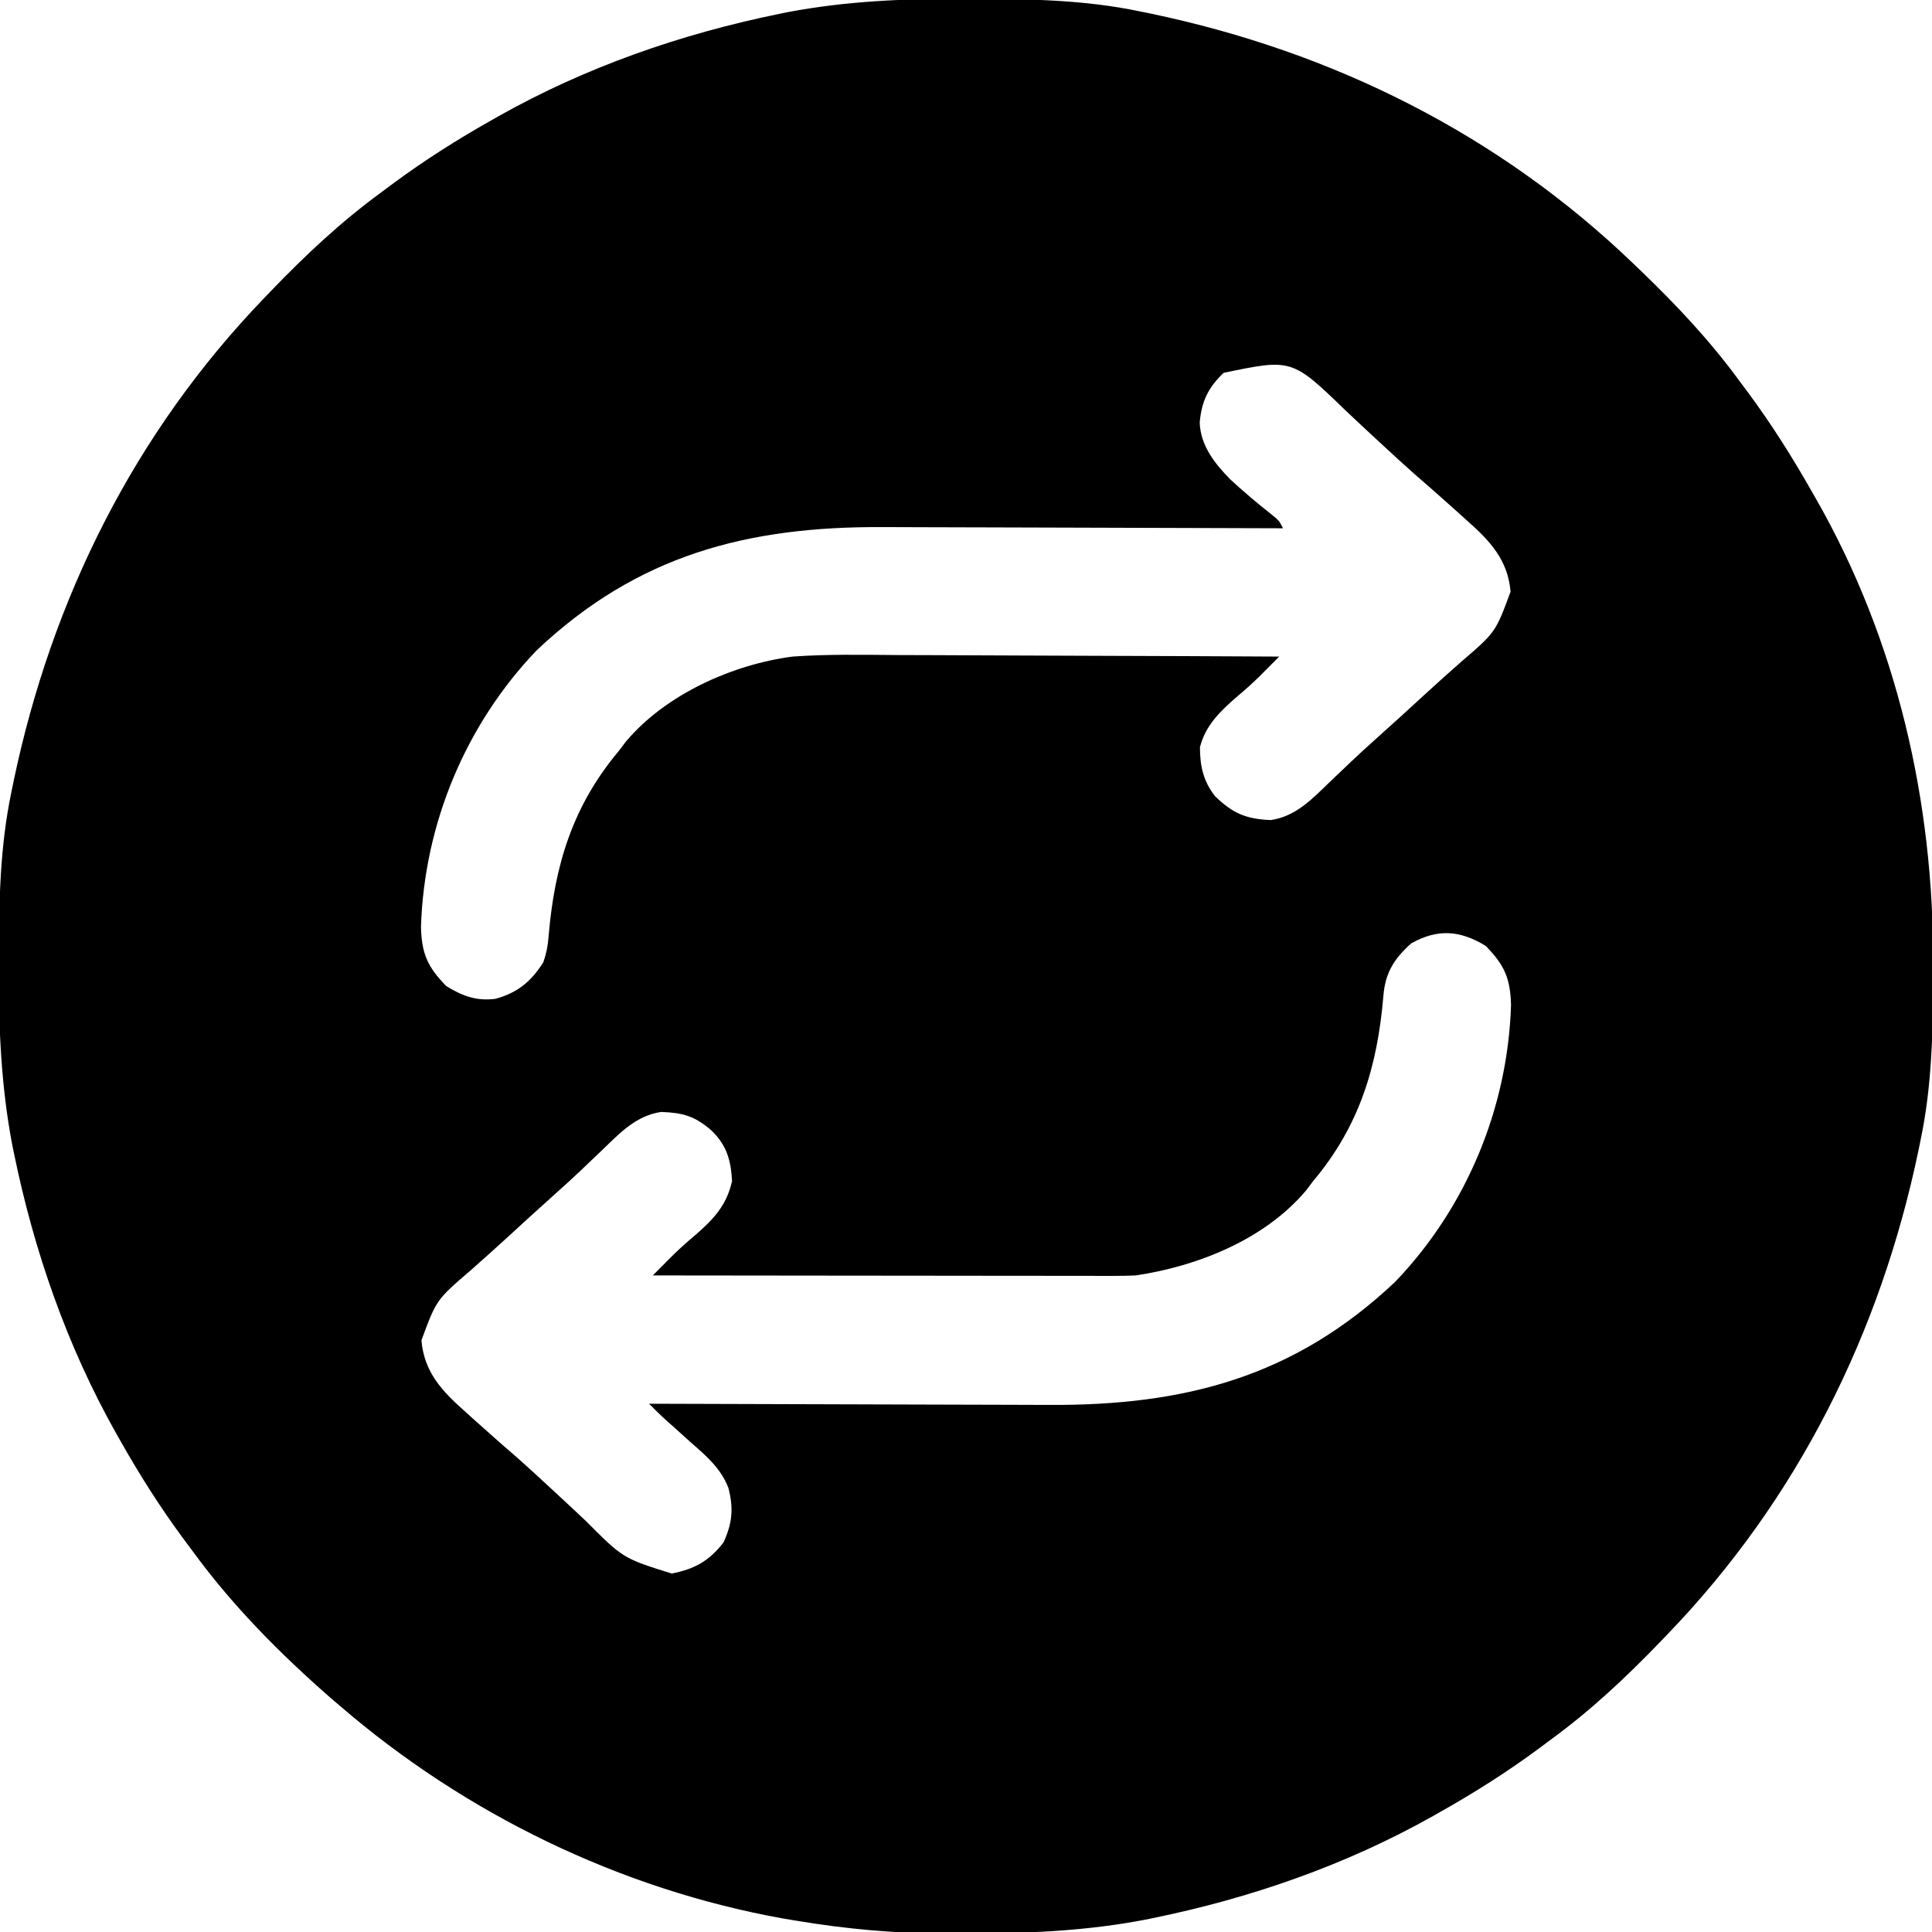 <?xml version="1.0" encoding="UTF-8"?>
<svg version="1.1" xmlns="http://www.w3.org/2000/svg" width="512" height="512">
<path d="M0 0 C1.018 0.002 2.036 0.004 3.085 0.007 C17.694 0.056 32.026 0.307 46.375 3.312 C47.35 3.511 48.325 3.71 49.329 3.915 C97.711 14.035 141.699 35.952 177.375 70.312 C178.364 71.261 178.364 71.261 179.373 72.228 C188.861 81.372 197.601 90.67 205.375 101.312 C206.233 102.464 207.091 103.615 207.949 104.766 C213.987 112.957 219.346 121.471 224.375 130.312 C224.739 130.944 225.104 131.576 225.479 132.227 C247.085 169.975 256.852 212.742 256.688 255.938 C256.685 256.955 256.683 257.973 256.681 259.022 C256.631 273.631 256.38 287.963 253.375 302.312 C253.077 303.775 253.077 303.775 252.773 305.267 C242.652 353.648 220.736 397.637 186.375 433.312 C185.743 433.972 185.111 434.631 184.459 435.311 C175.315 444.799 166.018 453.539 155.375 461.312 C154.224 462.171 153.073 463.029 151.922 463.887 C143.732 469.924 135.23 475.307 126.375 480.312 C125.668 480.715 124.961 481.117 124.232 481.531 C101.097 494.557 75.925 503.306 49.938 508.625 C49.219 508.772 48.5 508.92 47.759 509.072 C33.083 511.861 18.558 512.661 3.648 512.628 C0.708 512.625 -2.23 512.649 -5.17 512.674 C-18.543 512.718 -31.439 511.513 -44.625 509.312 C-46.331 509.03 -46.331 509.03 -48.071 508.742 C-91.338 500.97 -132.388 480.983 -165.625 452.312 C-166.37 451.678 -167.115 451.044 -167.883 450.391 C-181.388 438.579 -194.059 425.829 -204.625 411.312 C-205.481 410.163 -206.338 409.013 -207.195 407.863 C-213.235 399.673 -218.619 391.169 -223.625 382.312 C-224.027 381.605 -224.429 380.898 -224.844 380.169 C-237.869 357.034 -246.618 331.863 -251.938 305.875 C-252.085 305.156 -252.232 304.437 -252.384 303.697 C-255.358 288.05 -255.998 272.577 -255.938 256.688 C-255.935 255.67 -255.933 254.652 -255.931 253.603 C-255.881 238.994 -255.63 224.662 -252.625 210.312 C-252.426 209.338 -252.228 208.363 -252.023 207.358 C-241.902 158.977 -219.986 114.988 -185.625 79.312 C-184.993 78.653 -184.361 77.994 -183.709 77.314 C-174.565 67.826 -165.268 59.086 -154.625 51.312 C-153.474 50.454 -152.323 49.596 -151.172 48.738 C-142.982 42.701 -134.48 37.318 -125.625 32.312 C-124.918 31.91 -124.211 31.508 -123.482 31.094 C-100.347 18.068 -75.175 9.319 -49.188 4 C-48.469 3.853 -47.75 3.705 -47.009 3.553 C-31.363 0.58 -15.889 -0.061 0 0 Z M68.625 99.125 C64.581 103.057 62.828 106.557 62.312 112.266 C62.498 118.337 66.27 123.155 70.375 127.312 C73.894 130.581 77.539 133.655 81.312 136.625 C83.375 138.312 83.375 138.312 84.375 140.312 C83.709 140.31 83.044 140.307 82.358 140.304 C66.096 140.238 49.834 140.188 33.572 140.157 C25.707 140.142 17.843 140.121 9.979 140.086 C3.117 140.056 -3.745 140.037 -10.607 140.03 C-14.234 140.026 -17.861 140.017 -21.487 139.995 C-57.647 139.784 -86.655 147.405 -113.375 172.625 C-132.278 192.369 -143.195 218.675 -144.062 245.938 C-143.884 253.029 -142.345 256.517 -137.375 261.625 C-133.119 264.237 -129.362 265.674 -124.32 265.008 C-118.445 263.406 -114.88 260.428 -111.625 255.312 C-110.775 252.762 -110.431 250.95 -110.23 248.32 C-108.65 229.631 -103.883 213.894 -91.625 199.312 C-90.697 198.085 -90.697 198.085 -89.75 196.832 C-79.206 184.331 -61.612 176.441 -45.625 174.312 C-36.419 173.665 -27.177 173.83 -17.954 173.907 C-14.381 173.932 -10.808 173.934 -7.236 173.939 C-0.496 173.951 6.243 173.984 12.982 174.024 C20.665 174.069 28.348 174.091 36.032 174.111 C51.813 174.153 67.594 174.223 83.375 174.312 C82.257 175.437 81.138 176.561 80.018 177.685 C79.395 178.311 78.772 178.937 78.13 179.582 C76.222 181.463 74.242 183.218 72.188 184.938 C67.788 188.75 63.856 192.524 62.375 198.312 C62.375 203.307 63.246 207.321 66.375 211.312 C71.07 215.853 74.579 217.379 81.145 217.641 C87.742 216.67 92.054 212.122 96.625 207.688 C97.959 206.417 99.294 205.148 100.629 203.879 C101.272 203.264 101.916 202.649 102.579 202.016 C104.87 199.843 107.208 197.728 109.562 195.625 C113.708 191.919 117.814 188.172 121.904 184.404 C125.13 181.437 128.399 178.524 131.688 175.625 C140.727 167.851 140.727 167.851 144.688 157.125 C143.999 148.722 139.228 143.628 133.125 138.25 C132.45 137.638 131.774 137.026 131.079 136.395 C129.189 134.688 127.286 132.996 125.375 131.312 C124.234 130.305 124.234 130.305 123.07 129.277 C121.866 128.225 120.657 127.177 119.445 126.133 C116.629 123.656 113.878 121.11 111.125 118.562 C110.57 118.051 110.016 117.539 109.444 117.011 C106.667 114.445 103.9 111.868 101.152 109.27 C86.759 95.339 86.759 95.339 68.625 99.125 Z M118.375 250.312 C113.815 254.367 111.448 258.167 110.98 264.305 C109.4 282.994 104.633 298.731 92.375 313.312 C91.447 314.54 91.447 314.54 90.5 315.793 C79.523 328.808 61.774 335.869 45.375 338.312 C43.516 338.396 41.655 338.435 39.794 338.433 C38.709 338.434 37.624 338.436 36.505 338.437 C35.33 338.433 34.155 338.43 32.944 338.426 C31.695 338.426 30.445 338.426 29.158 338.426 C25.745 338.426 22.332 338.421 18.92 338.414 C15.348 338.408 11.777 338.407 8.205 338.406 C1.448 338.403 -5.309 338.395 -12.066 338.385 C-19.761 338.373 -27.457 338.368 -35.152 338.363 C-50.976 338.352 -66.801 338.335 -82.625 338.312 C-81.507 337.188 -80.388 336.064 -79.268 334.94 C-78.645 334.314 -78.022 333.688 -77.38 333.043 C-75.472 331.162 -73.492 329.407 -71.438 327.688 C-66.589 323.477 -63.042 319.752 -61.625 313.312 C-61.915 307.797 -63.03 303.829 -67.051 299.93 C-71.494 296.071 -74.573 295.217 -80.395 294.984 C-86.992 295.955 -91.304 300.503 -95.875 304.938 C-97.209 306.208 -98.544 307.477 -99.879 308.746 C-100.844 309.668 -100.844 309.668 -101.829 310.609 C-104.12 312.782 -106.458 314.897 -108.812 317 C-112.958 320.706 -117.064 324.453 -121.154 328.221 C-124.38 331.188 -127.649 334.101 -130.938 337 C-139.977 344.774 -139.977 344.774 -143.938 355.5 C-143.249 363.903 -138.478 368.997 -132.375 374.375 C-131.7 374.987 -131.024 375.599 -130.329 376.23 C-128.439 377.937 -126.536 379.629 -124.625 381.312 C-123.484 382.32 -123.484 382.32 -122.32 383.348 C-121.116 384.4 -119.907 385.448 -118.695 386.492 C-115.879 388.969 -113.128 391.515 -110.375 394.062 C-109.82 394.574 -109.266 395.086 -108.694 395.614 C-105.917 398.18 -103.15 400.757 -100.402 403.355 C-90.51 413.282 -90.51 413.282 -77.625 417.312 C-71.51 416.132 -67.697 413.977 -63.875 409.062 C-61.513 403.867 -61.192 399.959 -62.617 394.539 C-64.691 389.322 -68.478 386.134 -72.625 382.5 C-74.063 381.202 -75.5 379.904 -76.938 378.605 C-77.573 378.044 -78.209 377.482 -78.863 376.903 C-80.506 375.42 -82.067 373.883 -83.625 372.312 C-82.959 372.315 -82.294 372.318 -81.608 372.321 C-65.346 372.387 -49.084 372.437 -32.822 372.468 C-24.957 372.483 -17.093 372.504 -9.229 372.539 C-2.367 372.569 4.495 372.588 11.357 372.595 C14.984 372.599 18.611 372.608 22.237 372.63 C58.397 372.841 87.405 365.22 114.125 340 C133.028 320.256 143.945 293.95 144.812 266.688 C144.634 259.596 143.095 256.108 138.125 251 C131.385 246.864 125.403 246.357 118.375 250.312 Z " fill="#000000" transform="translate(255.625,-0.312)"/>
</svg>
